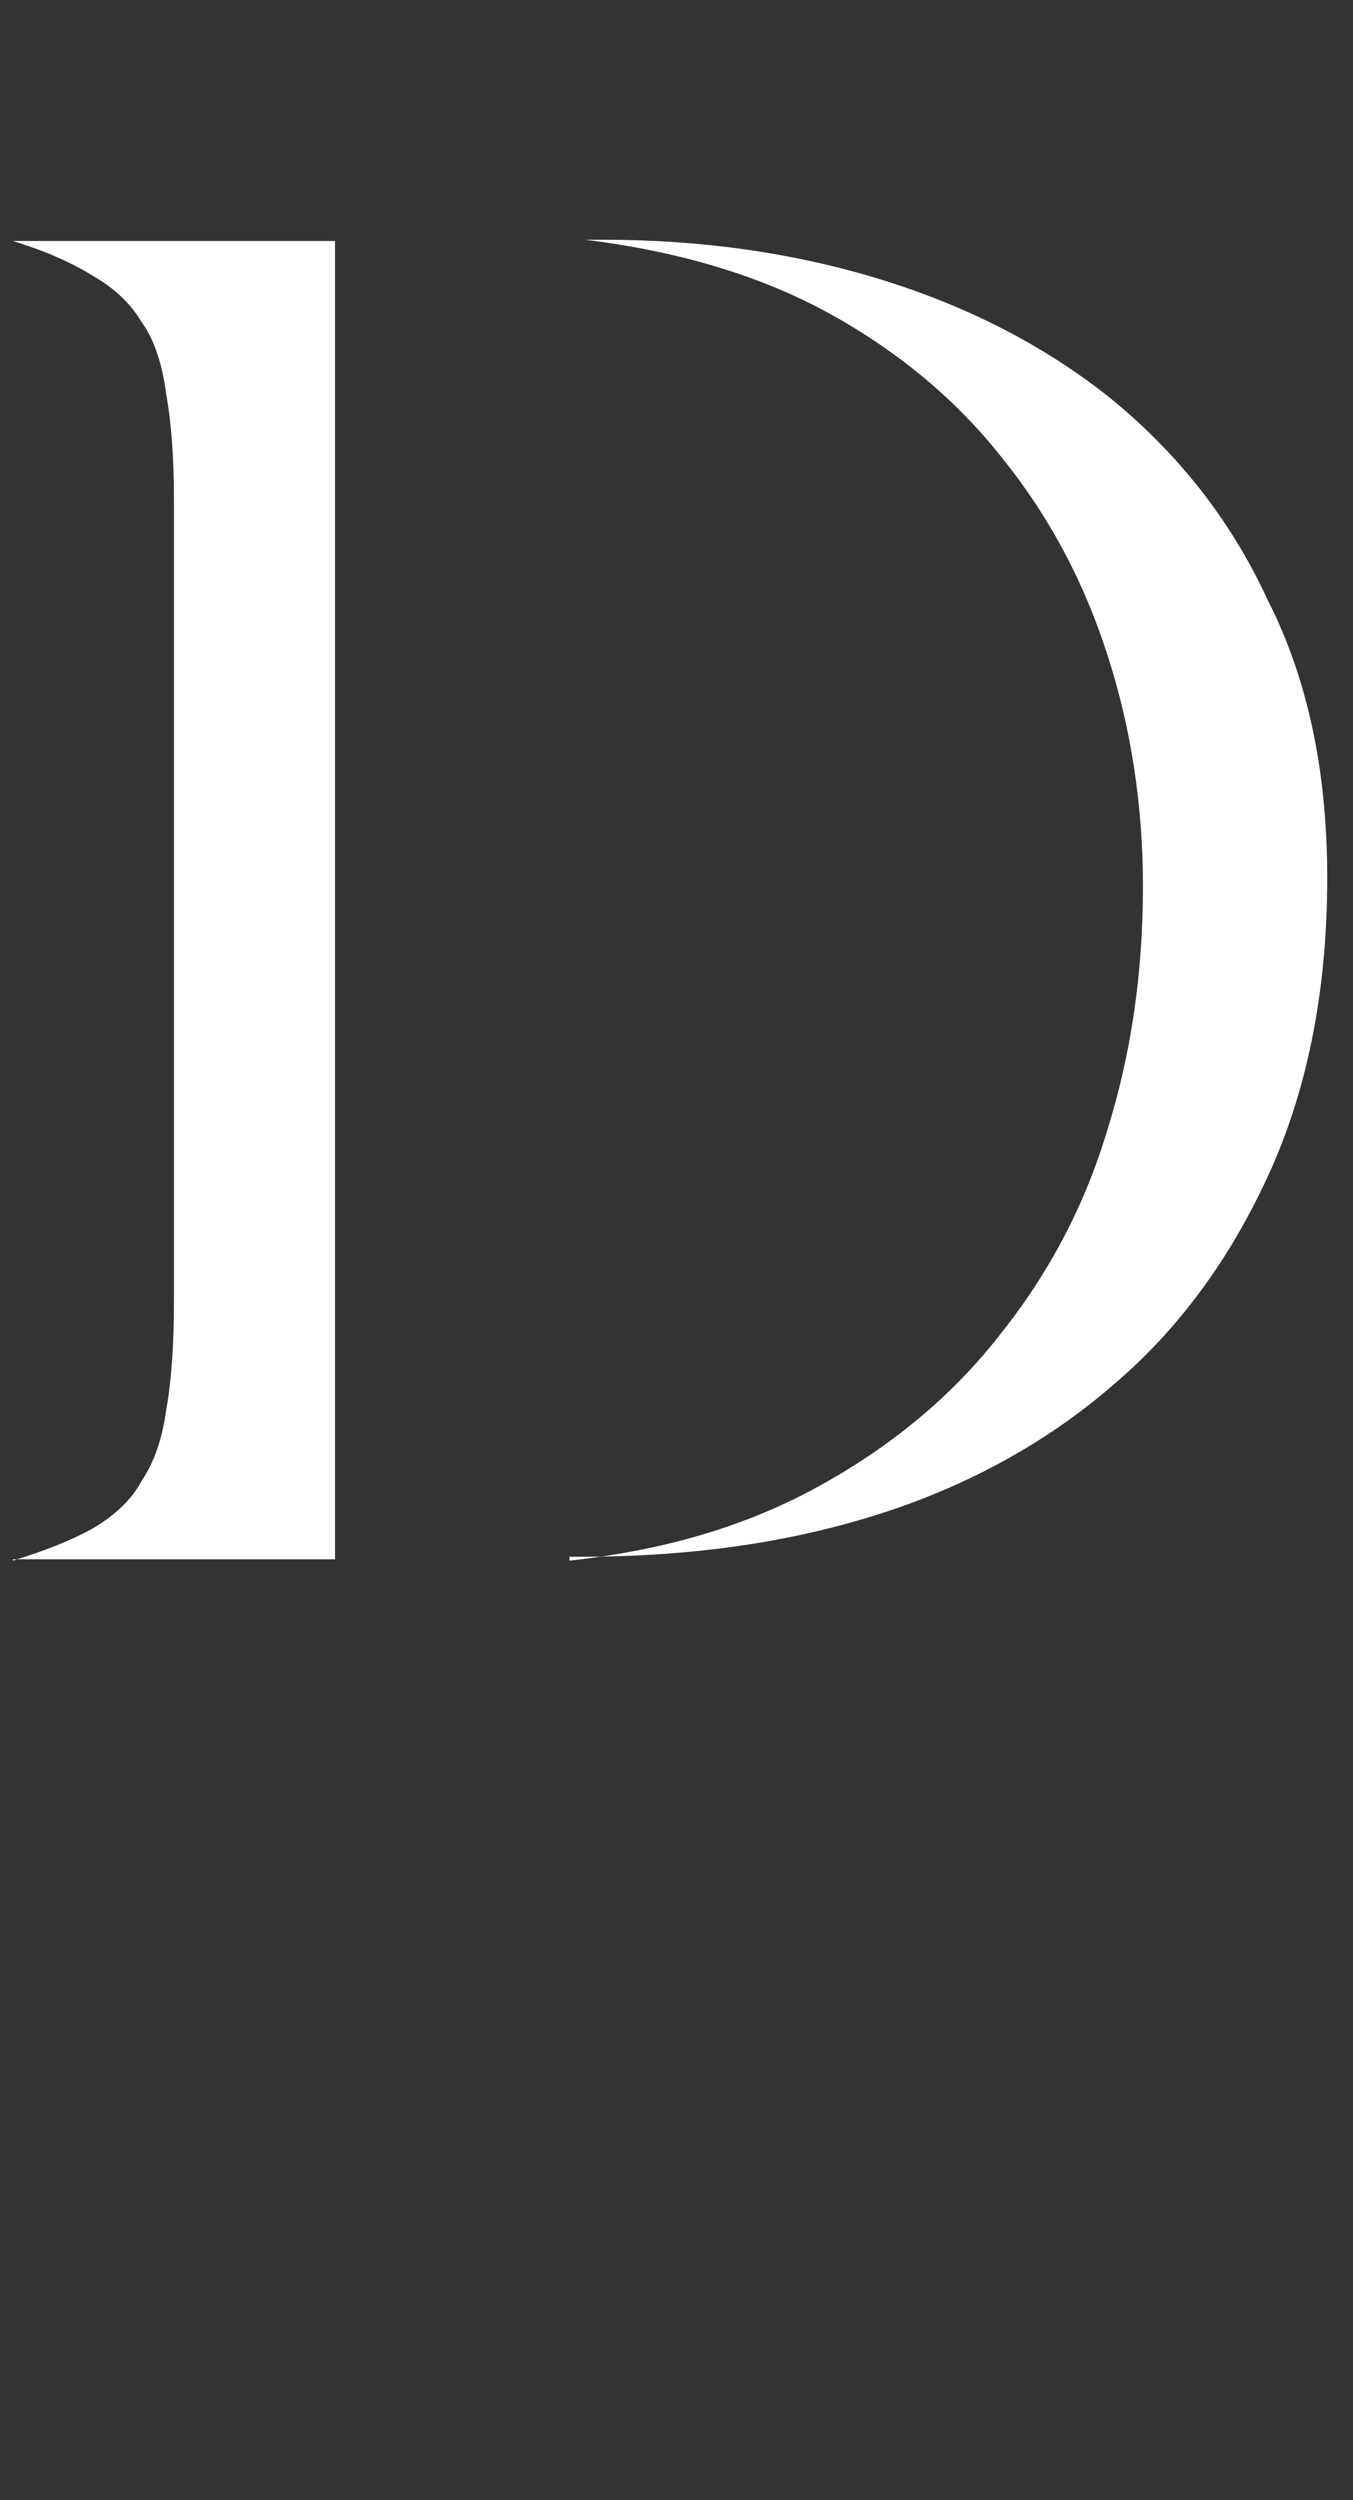 <svg width="105" height="194" viewBox="0 0 105 194" fill="none" xmlns="http://www.w3.org/2000/svg">
<rect x="0" y="0" width="105" height="194" fill="#333333" stroke="none"/>
<g clip-path="url(#clip0_4068_12229)">
<mask id="mask0_4068_12229" style="mask-type:alpha" maskUnits="userSpaceOnUse" x="0" y="0" width="105" height="194">
<path d="M0 0H105V194H0V0Z" fill="#D9D9D9"/>
</mask>
<g mask="url(#mask0_4068_12229)">
<path d="M1 121.102C3.6 120.302 5.6 119.502 7.2 118.602C8.9 117.602 10.2 116.402 11 114.902C12 113.402 12.6 111.602 12.9 109.402C13.3 107.202 13.5 104.402 13.5 100.902V38.902C13.5 35.502 13.3 32.802 12.9 30.602C12.6 28.302 12 26.402 11 25.002C10.1 23.502 8.8 22.302 7.2 21.402C5.6 20.402 3.6 19.502 1 18.702H26V121.002H1V121.102ZM44.2 121.102C51.6 120.302 58 118.402 63.6 115.302C69.2 112.202 73.8 108.402 77.5 103.702C81.2 99.102 84.1 93.802 85.9 87.802C87.8 81.802 88.7 75.402 88.7 68.802C88.7 62.602 87.8 56.602 86 51.002C84.2 45.302 81.5 40.202 77.9 35.702C74.4 31.202 69.9 27.402 64.5 24.402C59.1 21.402 52.7 19.502 45.4 18.602H46.7C54.4 18.602 61.6 19.602 68.4 21.702C75.2 23.802 81.2 26.902 86.3 31.002C91.4 35.202 95.5 40.302 98.4 46.602C101.5 52.702 103 59.902 103 68.102C103 76.502 101.6 84.002 98.7 90.602C95.8 97.102 91.9 102.702 86.7 107.202C81.7 111.602 75.6 115.102 68.5 117.402C61.4 119.702 53.6 120.802 45.1 120.802H44.2V121.102Z" fill="white"/>
</g>
</g>
<defs>
<clipPath id="clip0_4068_12229">
<rect width="105" height="194" fill="white"/>
</clipPath>
</defs>
</svg>
